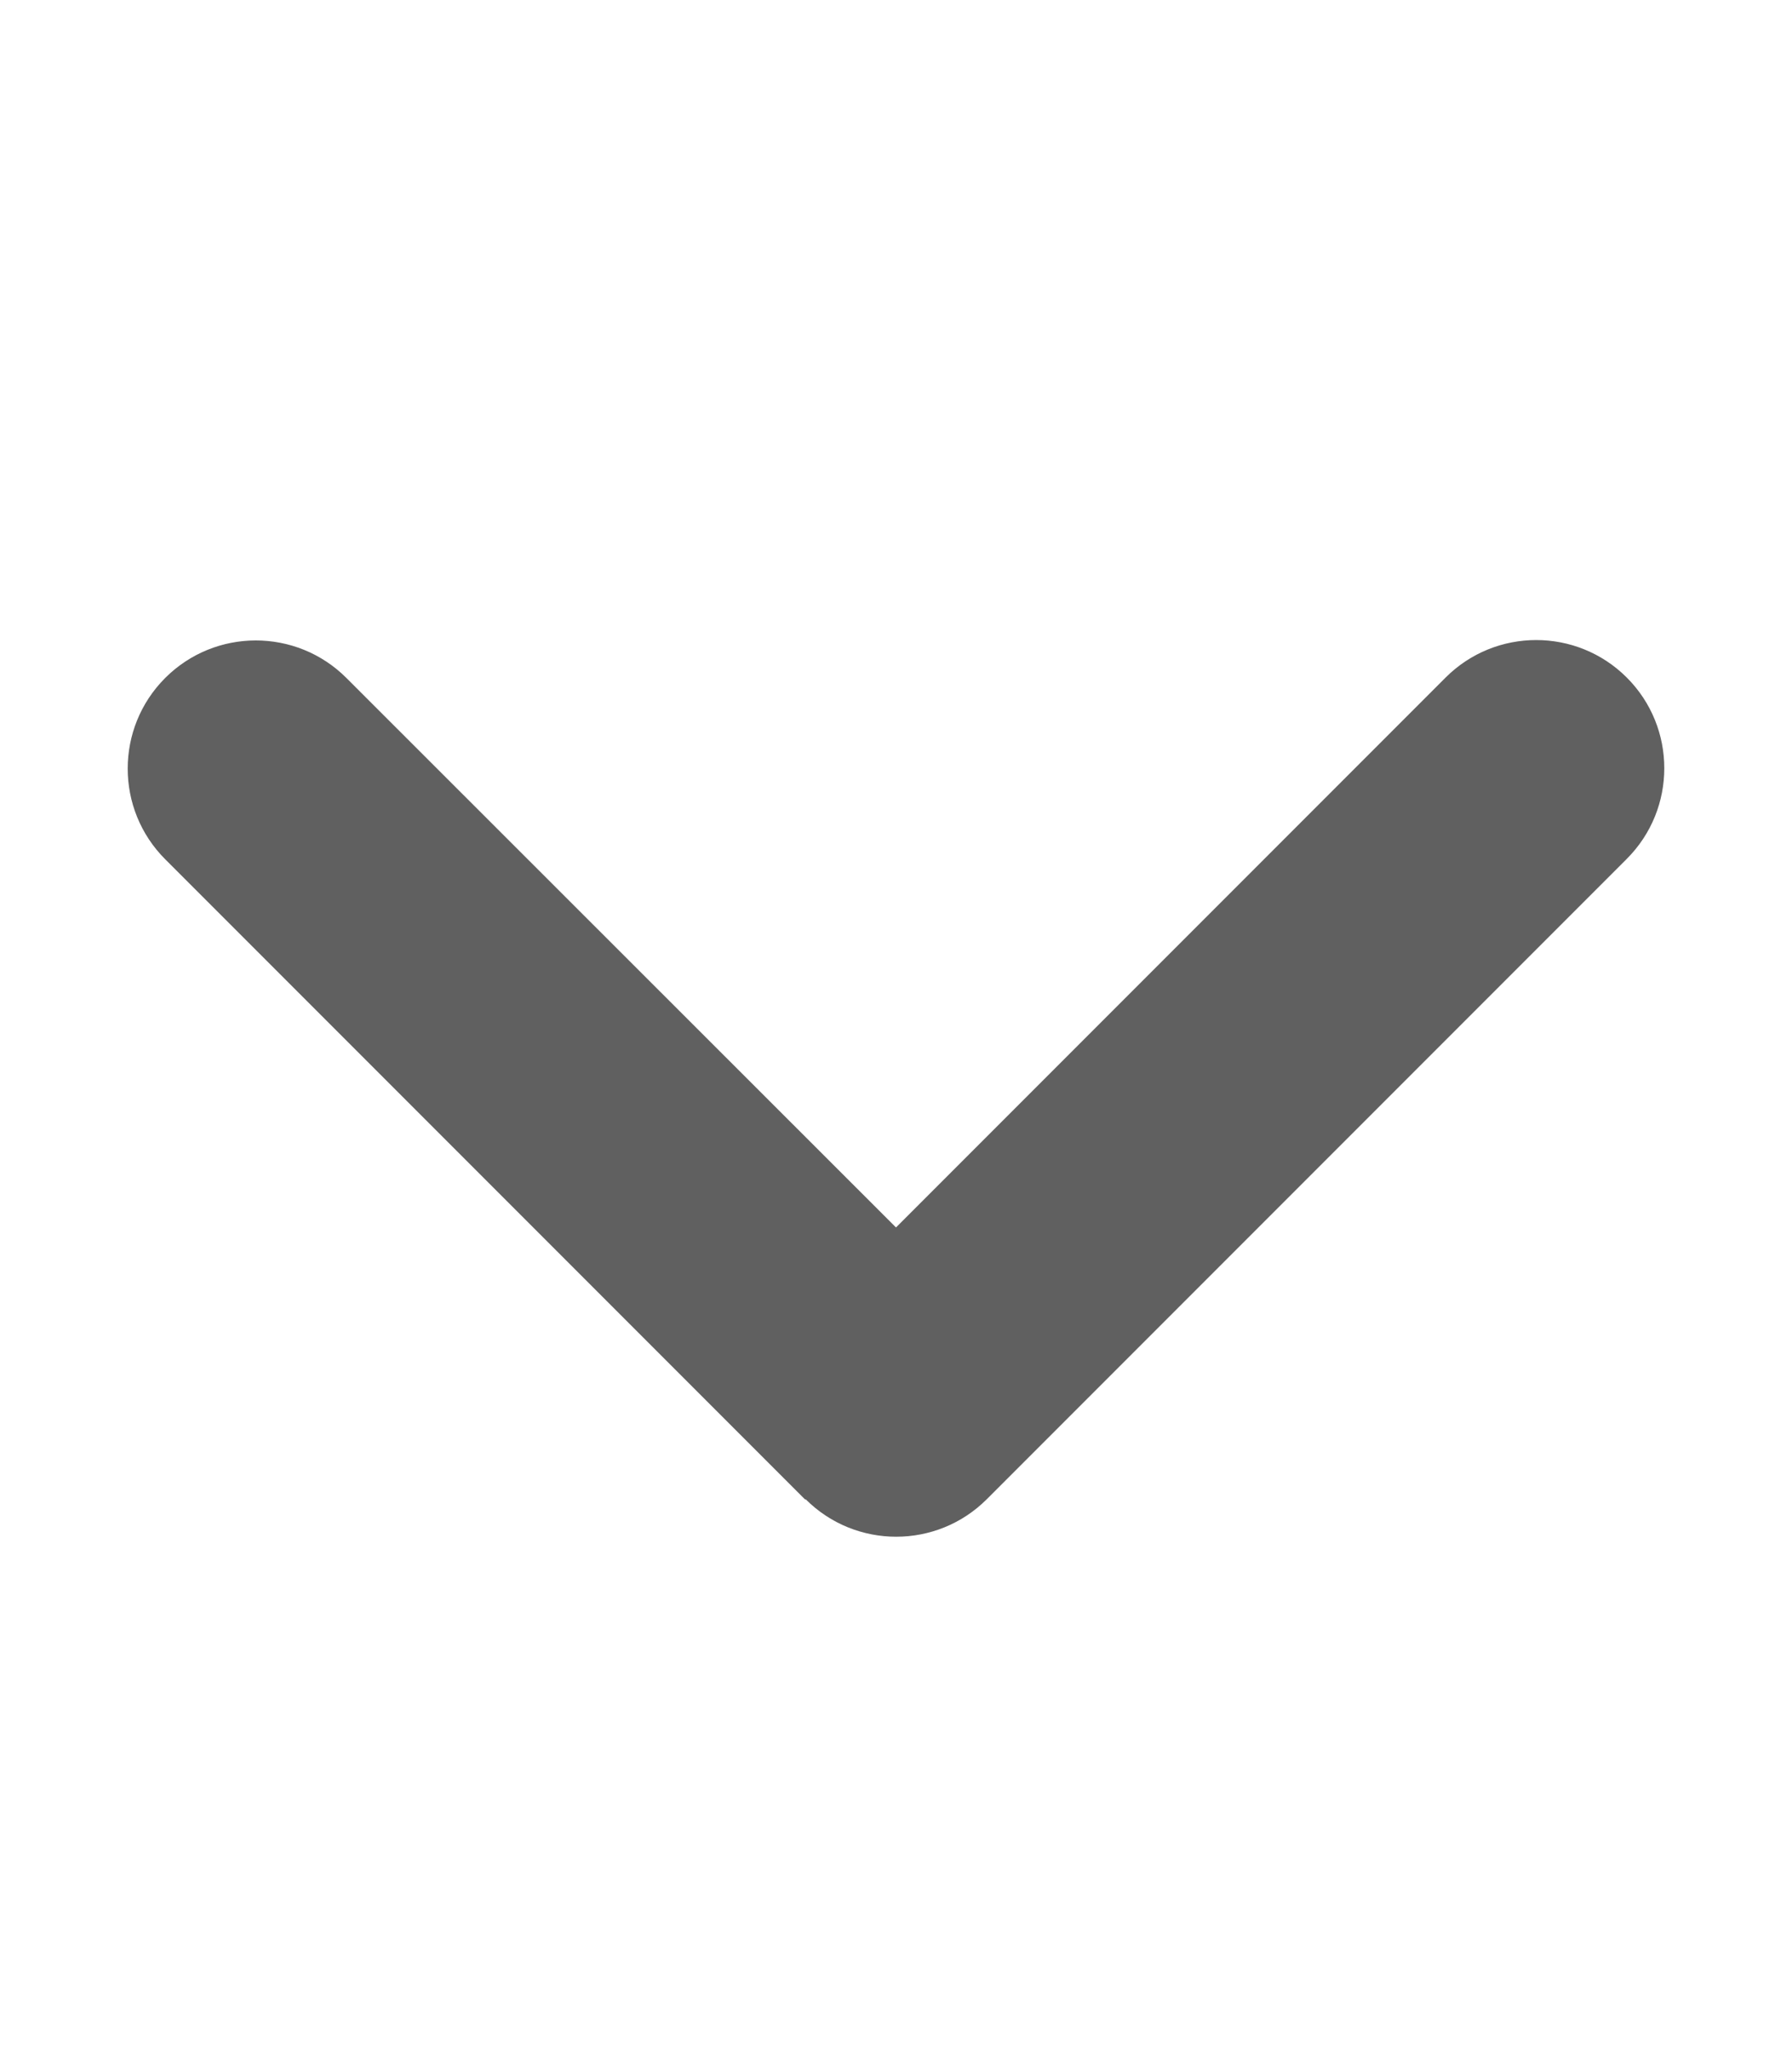 <svg xmlns="http://www.w3.org/2000/svg" height="20" width="17.5" viewBox="0 0 448 512"><!--!Font Awesome Free 6.5.2 by @fontawesome - https://fontawesome.com License - https://fontawesome.com/license/free Copyright 2024 Fonticons, Inc.--><path fill="#606060" d="M201.4 374.6c12.5 12.5 32.8 12.5 45.3 0l160-160c12.5-12.5 12.5-32.8 0-45.3s-32.8-12.5-45.3 0L224 306.7 86.6 169.4c-12.5-12.5-32.8-12.5-45.3 0s-12.5 32.8 0 45.3l160 160z"/></svg>